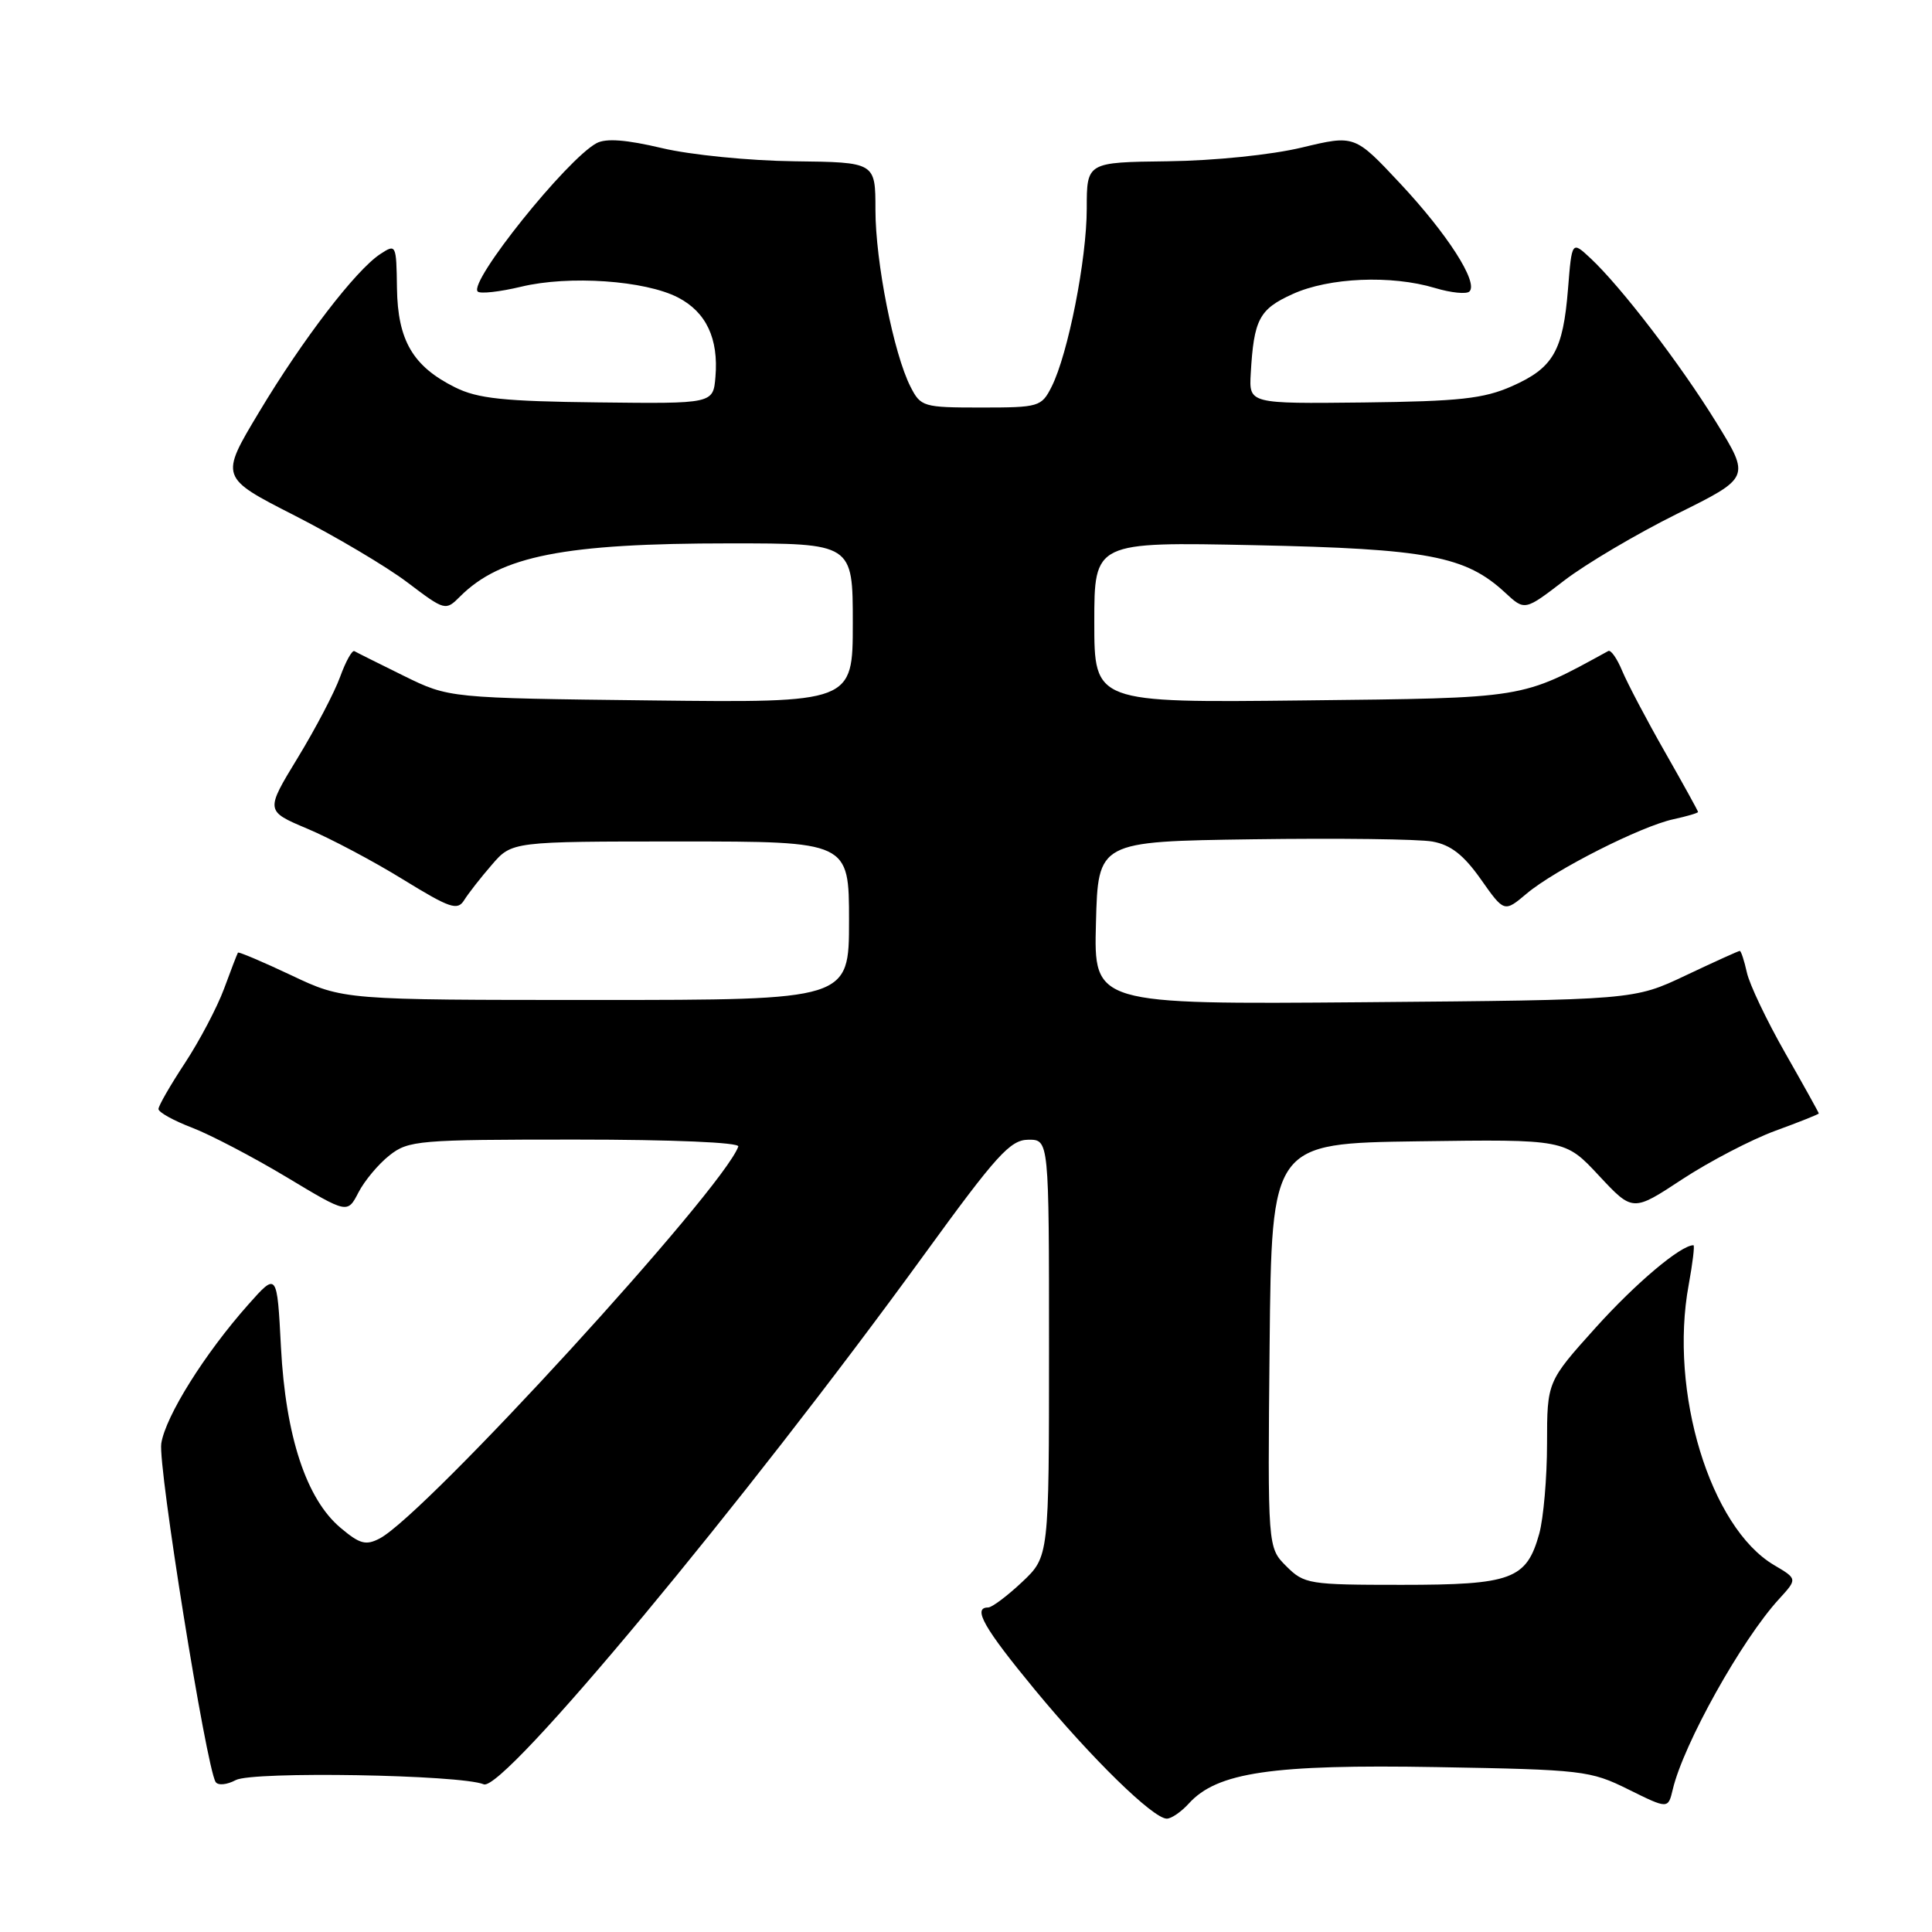 <?xml version="1.0" encoding="UTF-8" standalone="no"?>
<!DOCTYPE svg PUBLIC "-//W3C//DTD SVG 1.1//EN" "http://www.w3.org/Graphics/SVG/1.1/DTD/svg11.dtd" >
<svg xmlns="http://www.w3.org/2000/svg" xmlns:xlink="http://www.w3.org/1999/xlink" version="1.1" viewBox="0 0 256 256">
 <g >
 <path fill="currentColor"
d=" M 157.52 238.98 C 161.26 234.84 168.56 233.77 190.36 234.15 C 209.70 234.49 210.72 234.60 215.77 237.11 C 221.03 239.71 221.03 239.71 221.65 237.11 C 223.06 231.11 230.80 217.24 235.75 211.86 C 238.17 209.21 238.17 209.21 235.07 207.38 C 226.61 202.38 221.14 184.42 223.76 170.25 C 224.29 167.36 224.57 165.00 224.39 165.00 C 222.70 165.00 216.76 170.01 211.45 175.90 C 205.00 183.07 205.00 183.07 204.99 191.28 C 204.99 195.80 204.52 201.17 203.96 203.22 C 202.27 209.28 200.33 210.00 185.73 210.00 C 173.43 210.00 172.81 209.90 170.44 207.53 C 167.97 205.06 167.97 205.06 168.23 178.28 C 168.50 151.50 168.50 151.50 187.94 151.23 C 207.38 150.96 207.38 150.96 211.86 155.77 C 216.35 160.58 216.35 160.58 222.92 156.25 C 226.54 153.88 232.09 150.99 235.25 149.83 C 238.41 148.68 241.00 147.64 241.00 147.54 C 241.00 147.43 239.00 143.83 236.55 139.53 C 234.10 135.23 231.81 130.43 231.47 128.86 C 231.12 127.29 230.70 126.00 230.53 126.00 C 230.36 126.00 227.14 127.46 223.36 129.25 C 216.50 132.50 216.50 132.50 180.72 132.80 C 144.93 133.09 144.93 133.09 145.22 122.30 C 145.50 111.50 145.50 111.50 166.00 111.21 C 177.28 111.05 187.99 111.18 189.81 111.51 C 192.24 111.95 193.94 113.28 196.22 116.51 C 199.32 120.91 199.32 120.91 202.31 118.39 C 206.06 115.24 217.43 109.48 221.75 108.55 C 223.54 108.16 225.00 107.73 225.00 107.59 C 225.00 107.45 223.02 103.87 220.60 99.62 C 218.18 95.38 215.65 90.56 214.96 88.92 C 214.28 87.27 213.45 86.08 213.11 86.26 C 201.48 92.63 202.41 92.48 172.75 92.81 C 145.00 93.12 145.00 93.12 145.00 82.46 C 145.00 71.80 145.00 71.80 166.25 72.24 C 189.18 72.72 194.20 73.67 199.45 78.54 C 202.04 80.94 202.04 80.94 207.27 76.92 C 210.15 74.71 216.87 70.74 222.21 68.09 C 231.92 63.28 231.92 63.28 227.42 55.98 C 222.64 48.23 214.80 38.00 210.74 34.21 C 208.28 31.92 208.28 31.92 207.77 38.28 C 207.11 46.50 205.82 48.75 200.35 51.17 C 196.60 52.83 193.39 53.18 180.68 53.33 C 165.50 53.50 165.50 53.50 165.73 49.50 C 166.14 42.32 166.84 40.97 171.29 38.96 C 176.10 36.77 184.35 36.42 190.14 38.16 C 192.27 38.80 194.33 39.01 194.71 38.62 C 195.91 37.42 191.80 31.01 185.52 24.30 C 179.50 17.87 179.50 17.87 172.50 19.55 C 168.47 20.52 160.94 21.29 154.75 21.37 C 144.00 21.50 144.00 21.50 144.00 27.63 C 144.00 34.36 141.52 46.93 139.34 51.25 C 138.00 53.90 137.67 54.00 130.00 54.00 C 122.34 54.00 122.00 53.90 120.65 51.25 C 118.42 46.89 116.00 34.68 116.00 27.80 C 116.00 21.50 116.00 21.50 105.25 21.37 C 99.29 21.30 91.46 20.52 87.69 19.62 C 83.00 18.51 80.30 18.30 79.05 18.97 C 75.10 21.09 62.04 37.38 63.30 38.63 C 63.62 38.96 66.22 38.67 69.06 37.99 C 75.40 36.46 85.47 37.16 89.84 39.42 C 93.57 41.35 95.23 44.86 94.80 49.94 C 94.50 53.50 94.50 53.50 79.23 53.32 C 66.71 53.18 63.30 52.82 60.29 51.32 C 54.71 48.54 52.70 45.11 52.60 38.18 C 52.52 32.37 52.48 32.29 50.38 33.67 C 47.14 35.80 40.10 44.97 34.32 54.62 C 29.13 63.26 29.13 63.26 39.04 68.31 C 44.49 71.09 51.22 75.08 53.98 77.17 C 58.96 80.94 59.04 80.96 60.96 79.04 C 66.34 73.66 74.77 72.00 96.68 72.00 C 113.00 72.00 113.00 72.00 113.00 82.56 C 113.00 93.12 113.00 93.12 86.25 92.81 C 59.50 92.50 59.50 92.50 53.50 89.55 C 50.20 87.92 47.26 86.46 46.96 86.28 C 46.66 86.11 45.81 87.64 45.07 89.68 C 44.33 91.73 41.80 96.56 39.44 100.43 C 35.16 107.46 35.16 107.46 40.73 109.81 C 43.79 111.10 49.50 114.12 53.40 116.53 C 59.62 120.35 60.62 120.70 61.50 119.28 C 62.05 118.40 63.70 116.28 65.17 114.59 C 67.83 111.50 67.83 111.50 90.17 111.50 C 112.50 111.50 112.50 111.50 112.50 122.00 C 112.50 132.50 112.50 132.50 79.00 132.50 C 45.50 132.50 45.50 132.50 38.60 129.23 C 34.81 127.44 31.62 126.09 31.53 126.23 C 31.43 126.38 30.60 128.53 29.69 131.01 C 28.77 133.49 26.44 137.91 24.51 140.85 C 22.58 143.78 21.00 146.52 21.00 146.95 C 21.00 147.38 23.00 148.49 25.44 149.42 C 27.88 150.36 33.51 153.30 37.96 155.97 C 46.04 160.83 46.04 160.83 47.50 158.00 C 48.30 156.45 50.15 154.24 51.61 153.09 C 54.12 151.11 55.47 151.00 76.22 151.00 C 89.11 151.00 98.03 151.38 97.83 151.92 C 95.75 157.65 56.42 200.63 50.32 203.85 C 48.48 204.81 47.68 204.60 45.13 202.45 C 40.59 198.64 37.85 190.32 37.23 178.53 C 36.71 168.57 36.71 168.57 32.90 172.86 C 27.11 179.38 21.93 187.66 21.37 191.27 C 20.91 194.23 27.31 234.08 28.57 236.12 C 28.88 236.61 30.06 236.50 31.24 235.87 C 33.47 234.68 61.01 235.15 64.10 236.43 C 66.67 237.50 98.61 199.08 122.50 166.19 C 132.05 153.04 133.86 151.04 136.25 151.02 C 139.00 151.00 139.00 151.00 139.00 178.63 C 139.00 206.26 139.00 206.26 135.43 209.63 C 133.46 211.48 131.44 213.00 130.93 213.00 C 128.83 213.00 130.36 215.70 137.11 223.88 C 144.63 232.99 152.77 240.95 154.60 240.98 C 155.20 240.99 156.51 240.09 157.52 238.98 Z "/>
</g>
</svg>